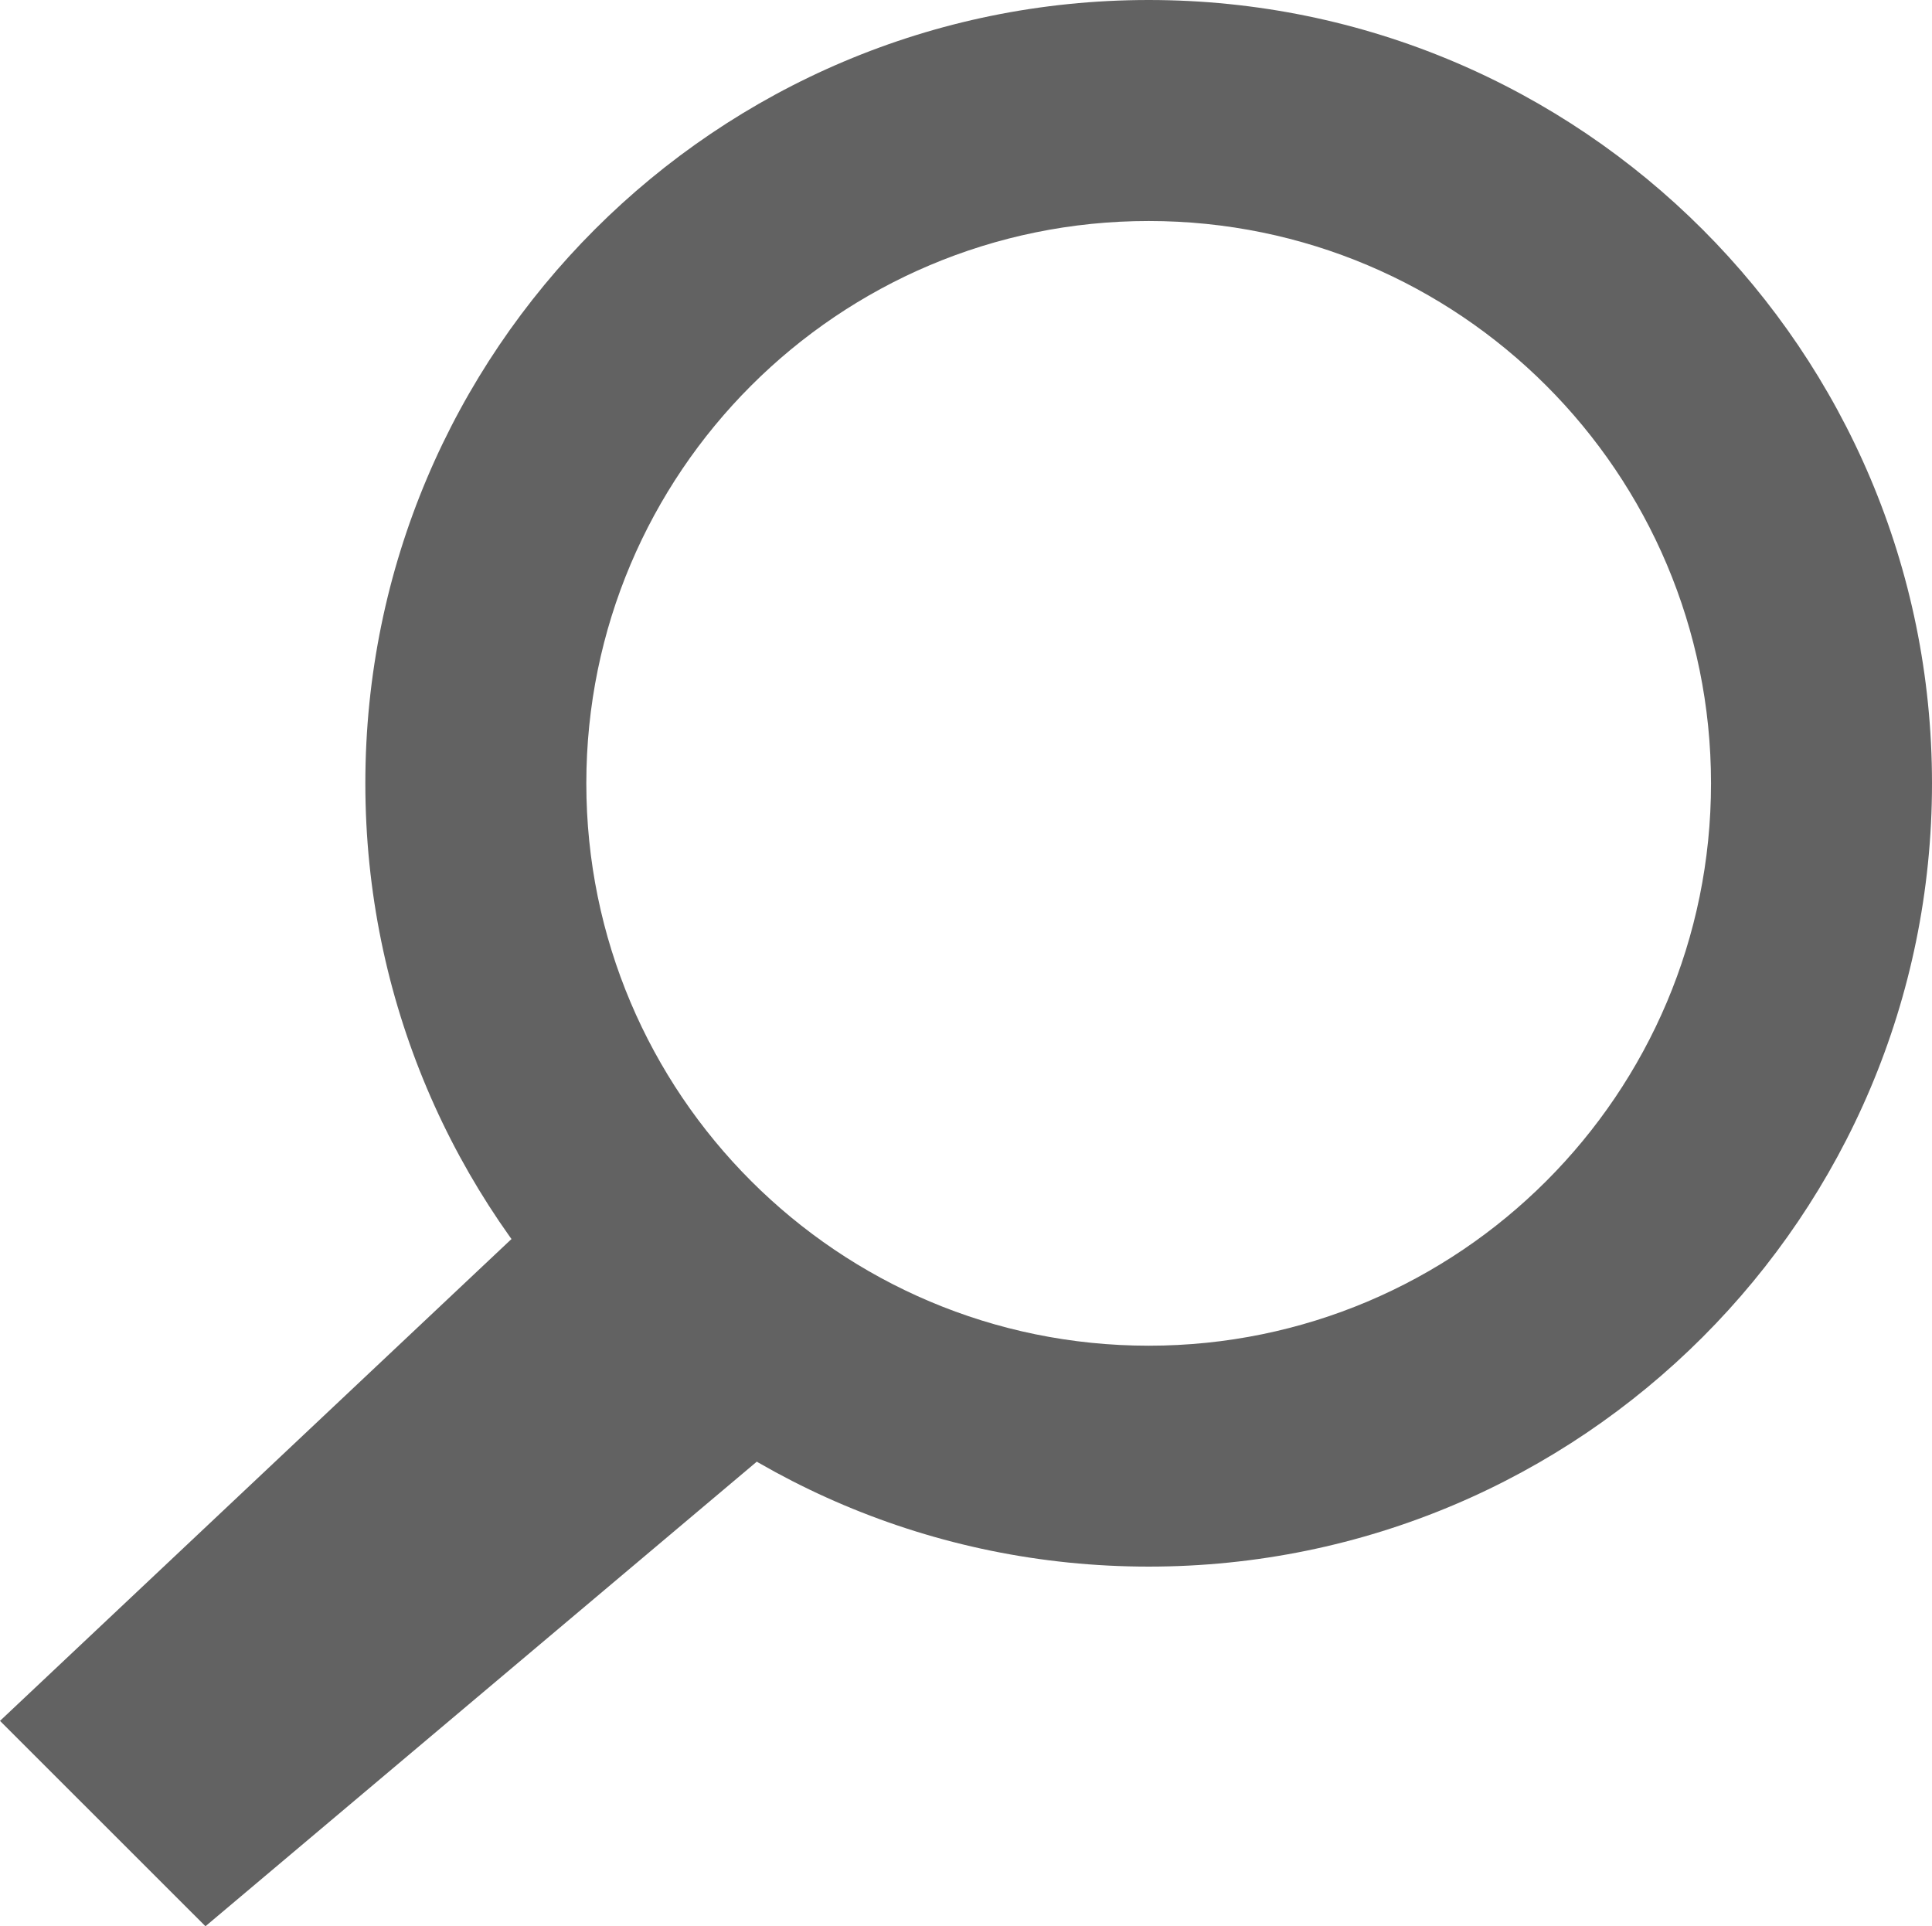 <?xml version="1.0" encoding="utf-8"?>
<!-- Generator: Adobe Illustrator 16.0.0, SVG Export Plug-In . SVG Version: 6.00 Build 0)  -->
<!DOCTYPE svg PUBLIC "-//W3C//DTD SVG 1.1//EN" "http://www.w3.org/Graphics/SVG/1.1/DTD/svg11.dtd">
<svg version="1.1" id="Layer_1" xmlns="http://www.w3.org/2000/svg" xmlns:xlink="http://www.w3.org/1999/xlink" x="0px" y="0px"
	 width="19.54px" height="19.48px" viewBox="0 0 19.54 19.48" enable-background="new 0 0 19.54 19.48" xml:space="preserve">
<path fill="#626262" d="M11.618,0C7.242,0,3.695,3.547,3.695,7.922c0,4.375,3.547,7.921,7.923,7.921
	c4.375,0,7.922-3.547,7.922-7.921C19.54,3.547,15.993,0,11.618,0z M11.618,13.609c-3.141,0-5.688-2.547-5.688-5.687
	c0-3.141,2.547-5.687,5.688-5.687s5.687,2.546,5.687,5.687C17.305,11.063,14.759,13.609,11.618,13.609z"/>
<polygon fill="#626262" points="0,17.403 2.078,19.48 8.551,14.026 5.515,12.208 "/>
</svg>
